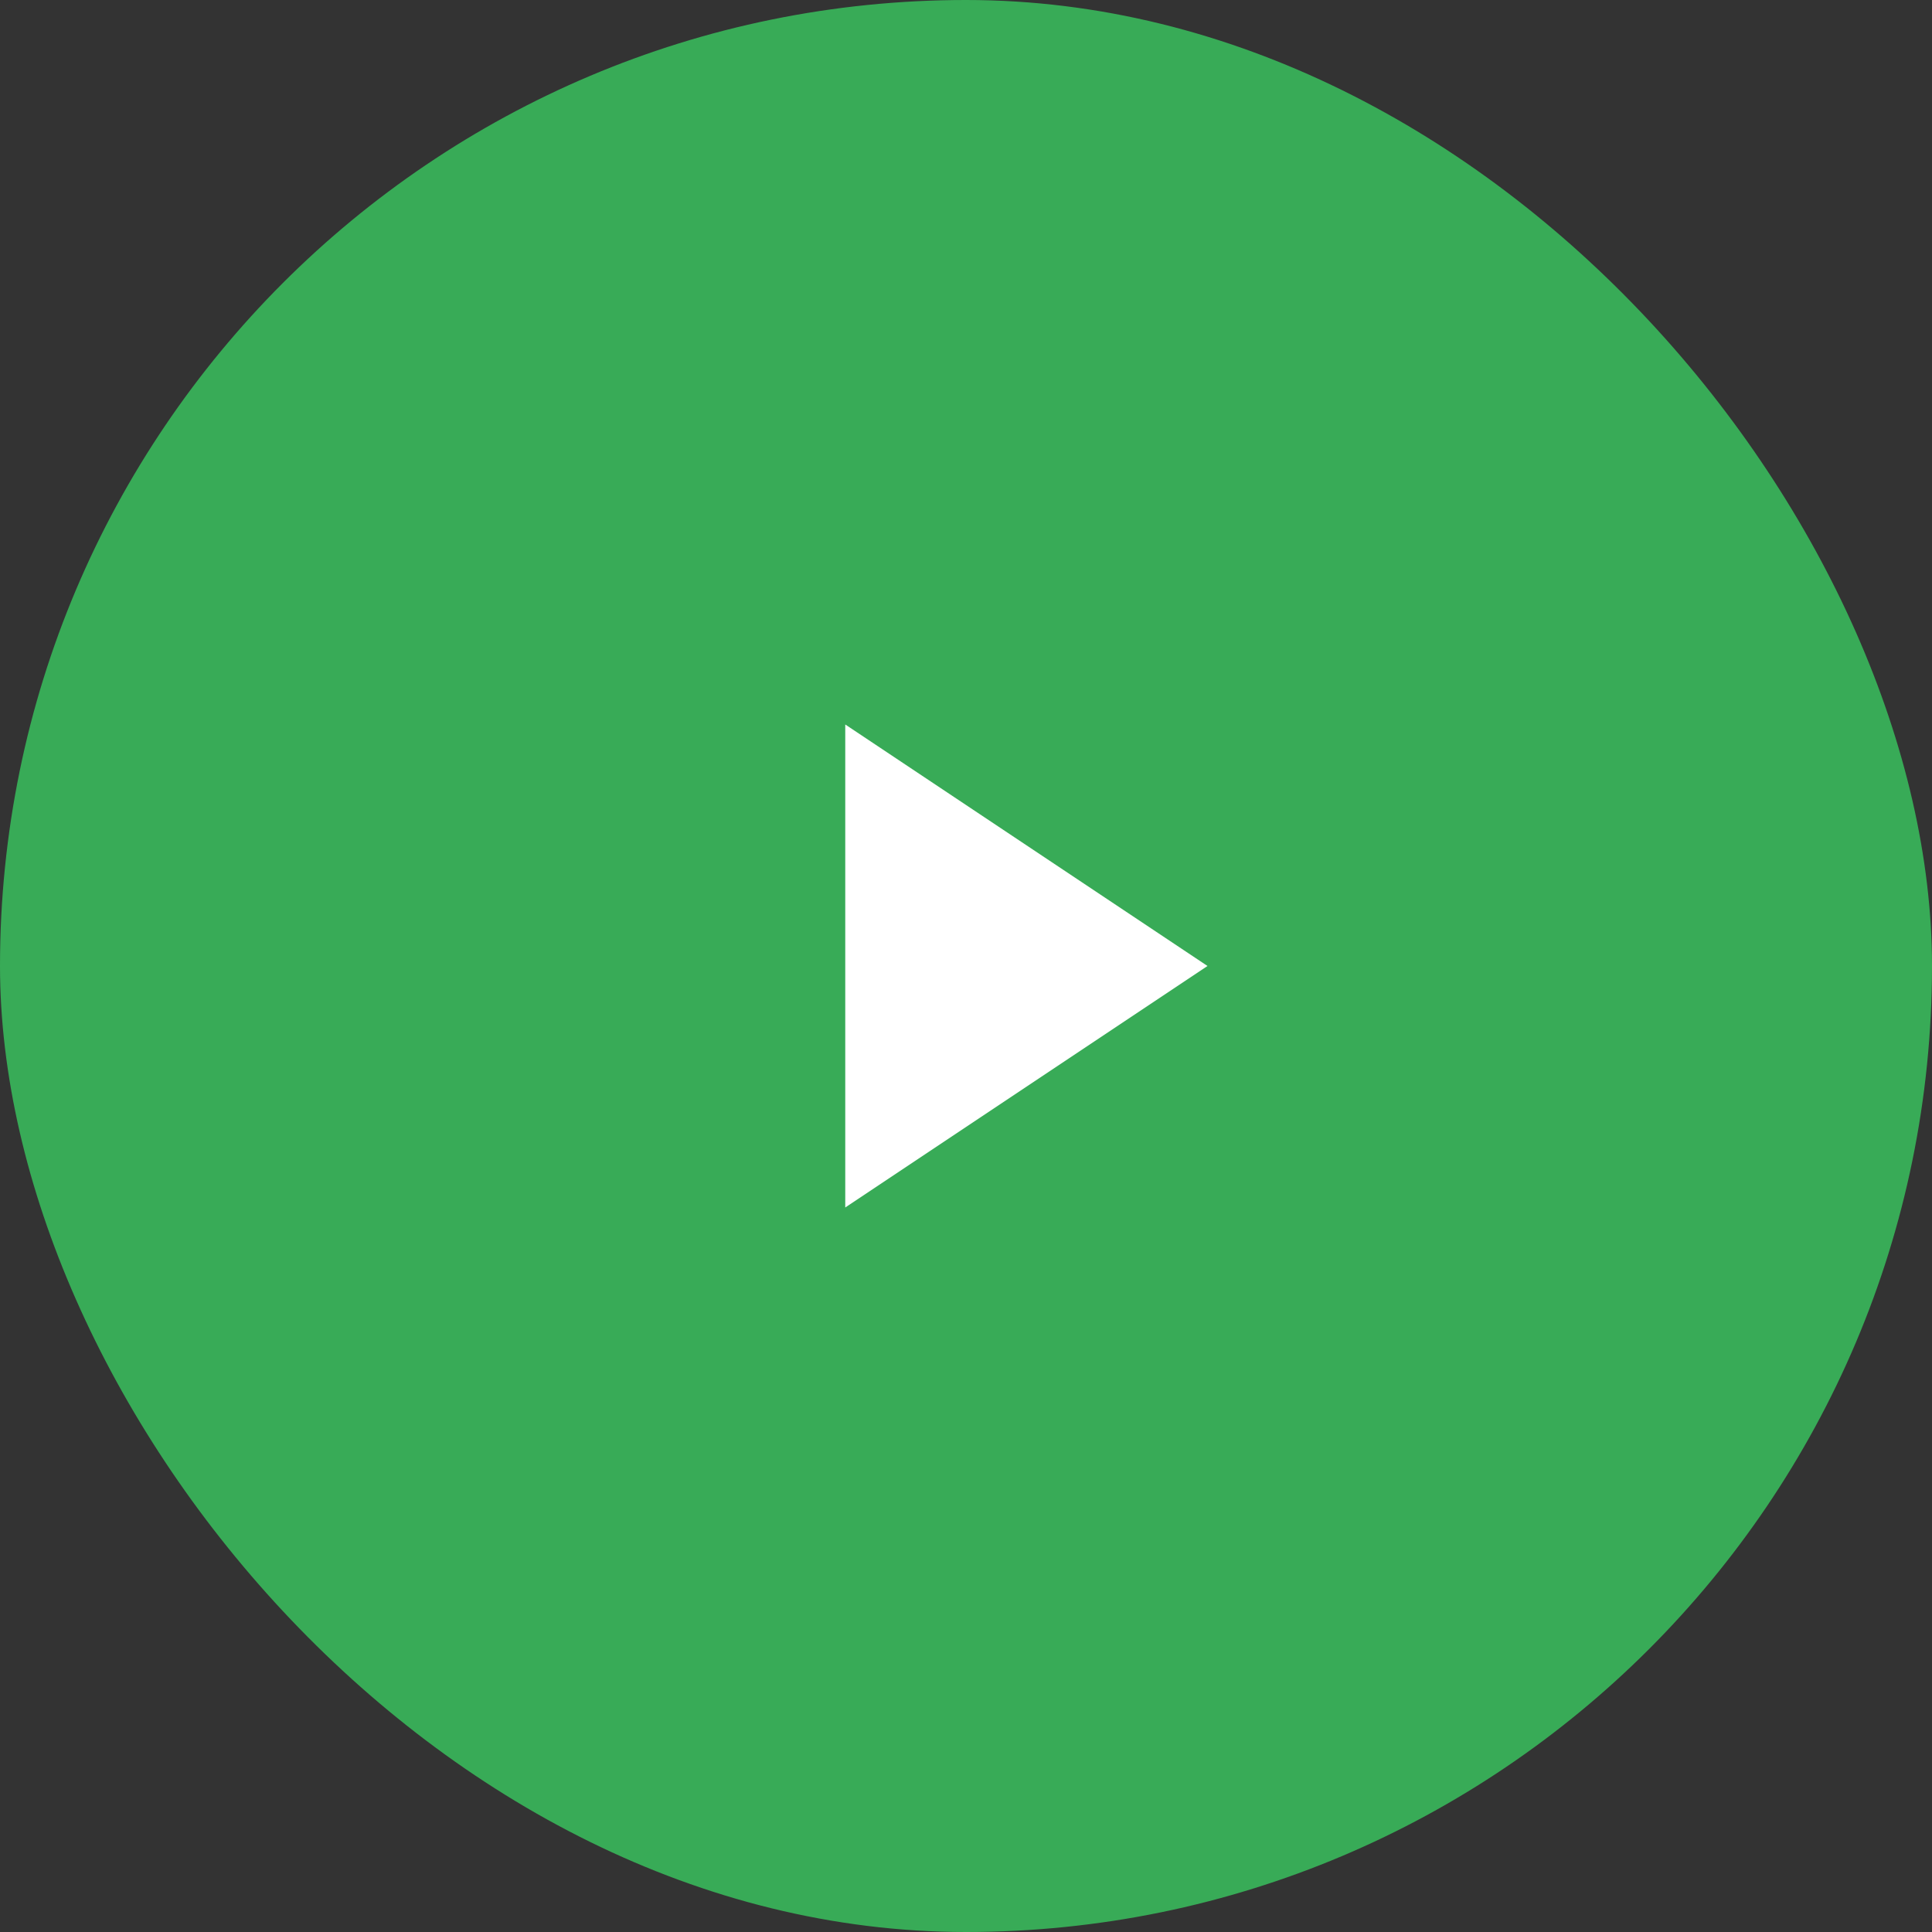 <svg width="64" height="64" fill="none" xmlns="http://www.w3.org/2000/svg"><rect width="100%" height="100%" fill="#333333" stroke="none"/><rect width="64" height="64" rx="32" fill="#38AB57"/><path d="m28 24 12 8-12 8V24Z" fill="#fff"/></svg>